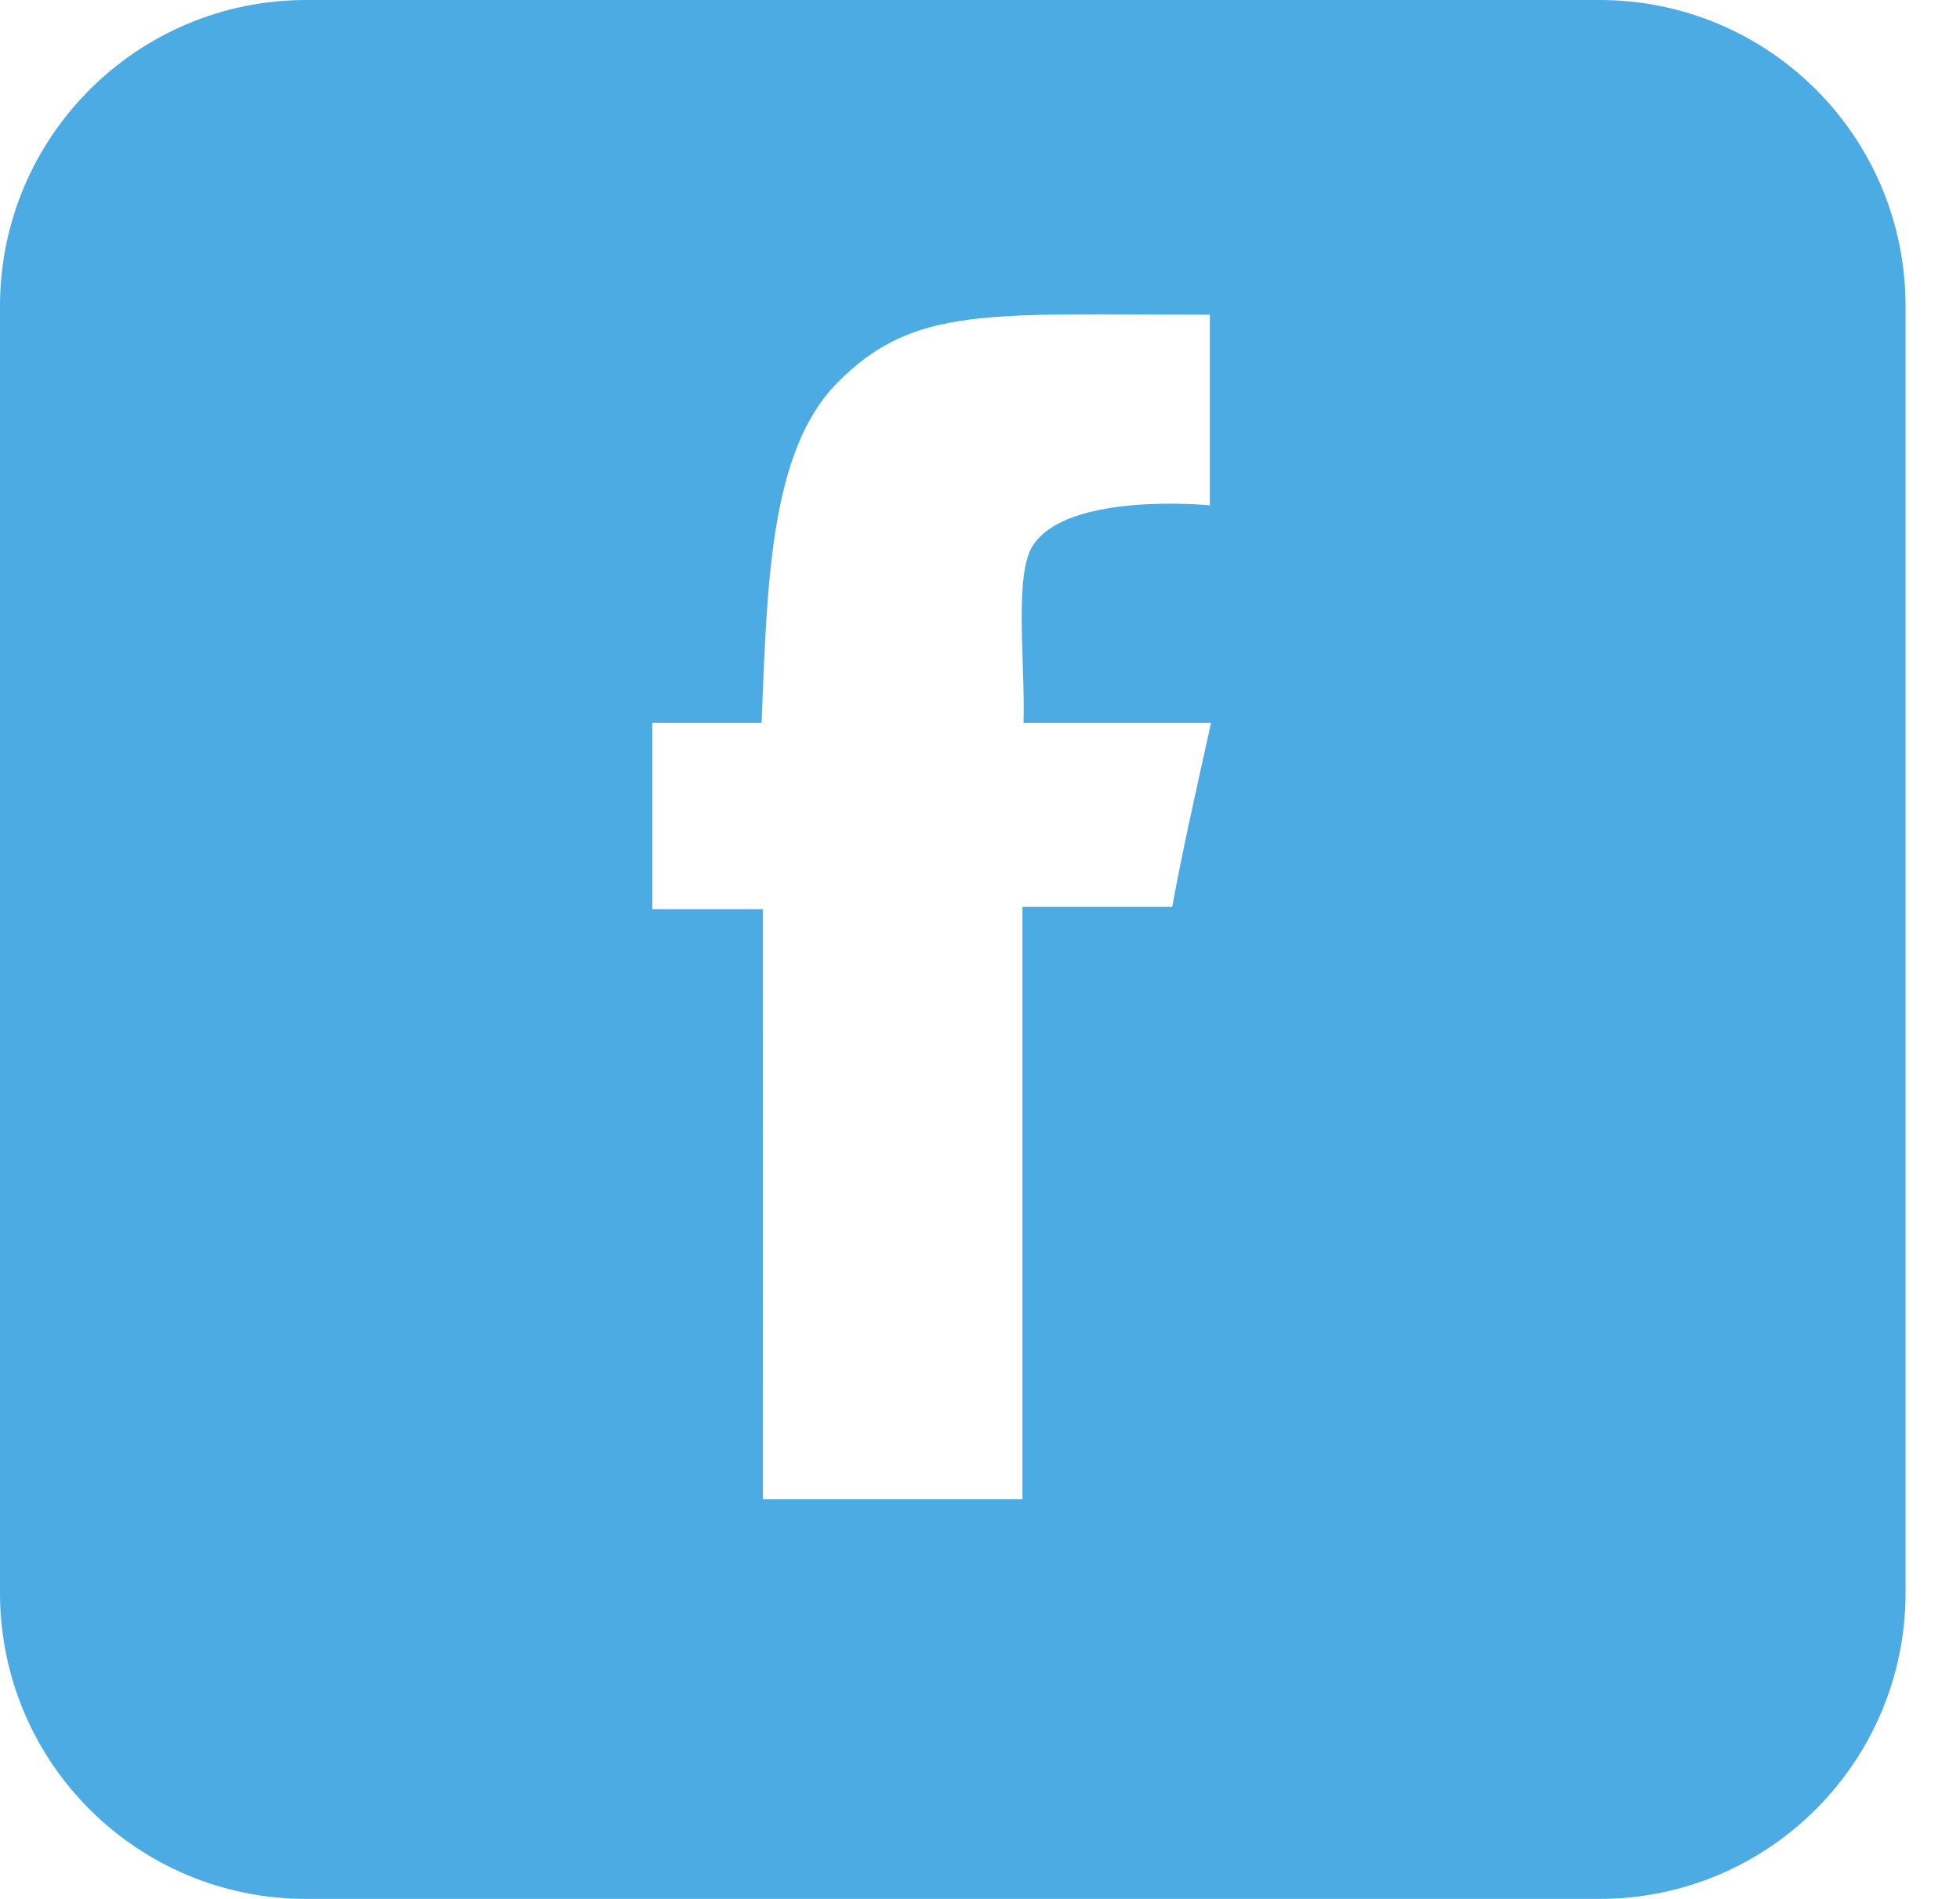 <?xml version="1.0" encoding="UTF-8"?>
<svg width="32px" height="31px" viewBox="0 0 32 31" version="1.1" xmlns="http://www.w3.org/2000/svg" xmlns:xlink="http://www.w3.org/1999/xlink">
    <!-- Generator: Sketch 41.2 (35397) - http://www.bohemiancoding.com/sketch -->
    <title>facebook_icon_rc</title>
    <desc>Created with Sketch.</desc>
    <defs></defs>
    <g id="540x270" stroke="none" stroke-width="1" fill="none" fill-rule="evenodd">
        <g id="Business_card_03" transform="translate(-412, -224)" fill="#4BABE2">
            <path d="M412,228.998 C412,226.238 414.237,224 416.999,224 L438.113,224 C440.873,224 443.111,226.229 443.111,228.998 L443.111,250.002 C443.111,252.762 440.874,255 438.113,255 L416.999,255 C414.238,255 412,252.771 412,250.002 L412,228.998 Z M431.753,229.137 L431.753,232.25 C431.753,232.25 429.446,232.02 428.867,232.9 C428.551,233.382 428.739,234.787 428.711,235.8 L431.772,235.8 C431.513,236.981 431.327,237.782 431.138,238.805 L428.693,238.805 L428.693,248.476 L424.454,248.476 C424.456,245.494 424.454,242.016 424.454,238.842 L422.65,238.842 L422.65,235.8 L424.434,235.8 C424.525,233.574 424.56,231.37 425.671,230.248 C426.922,228.985 428.112,229.137 431.753,229.137 Z" id="facebook_icon_rc"></path>
        </g>
    </g>
</svg>